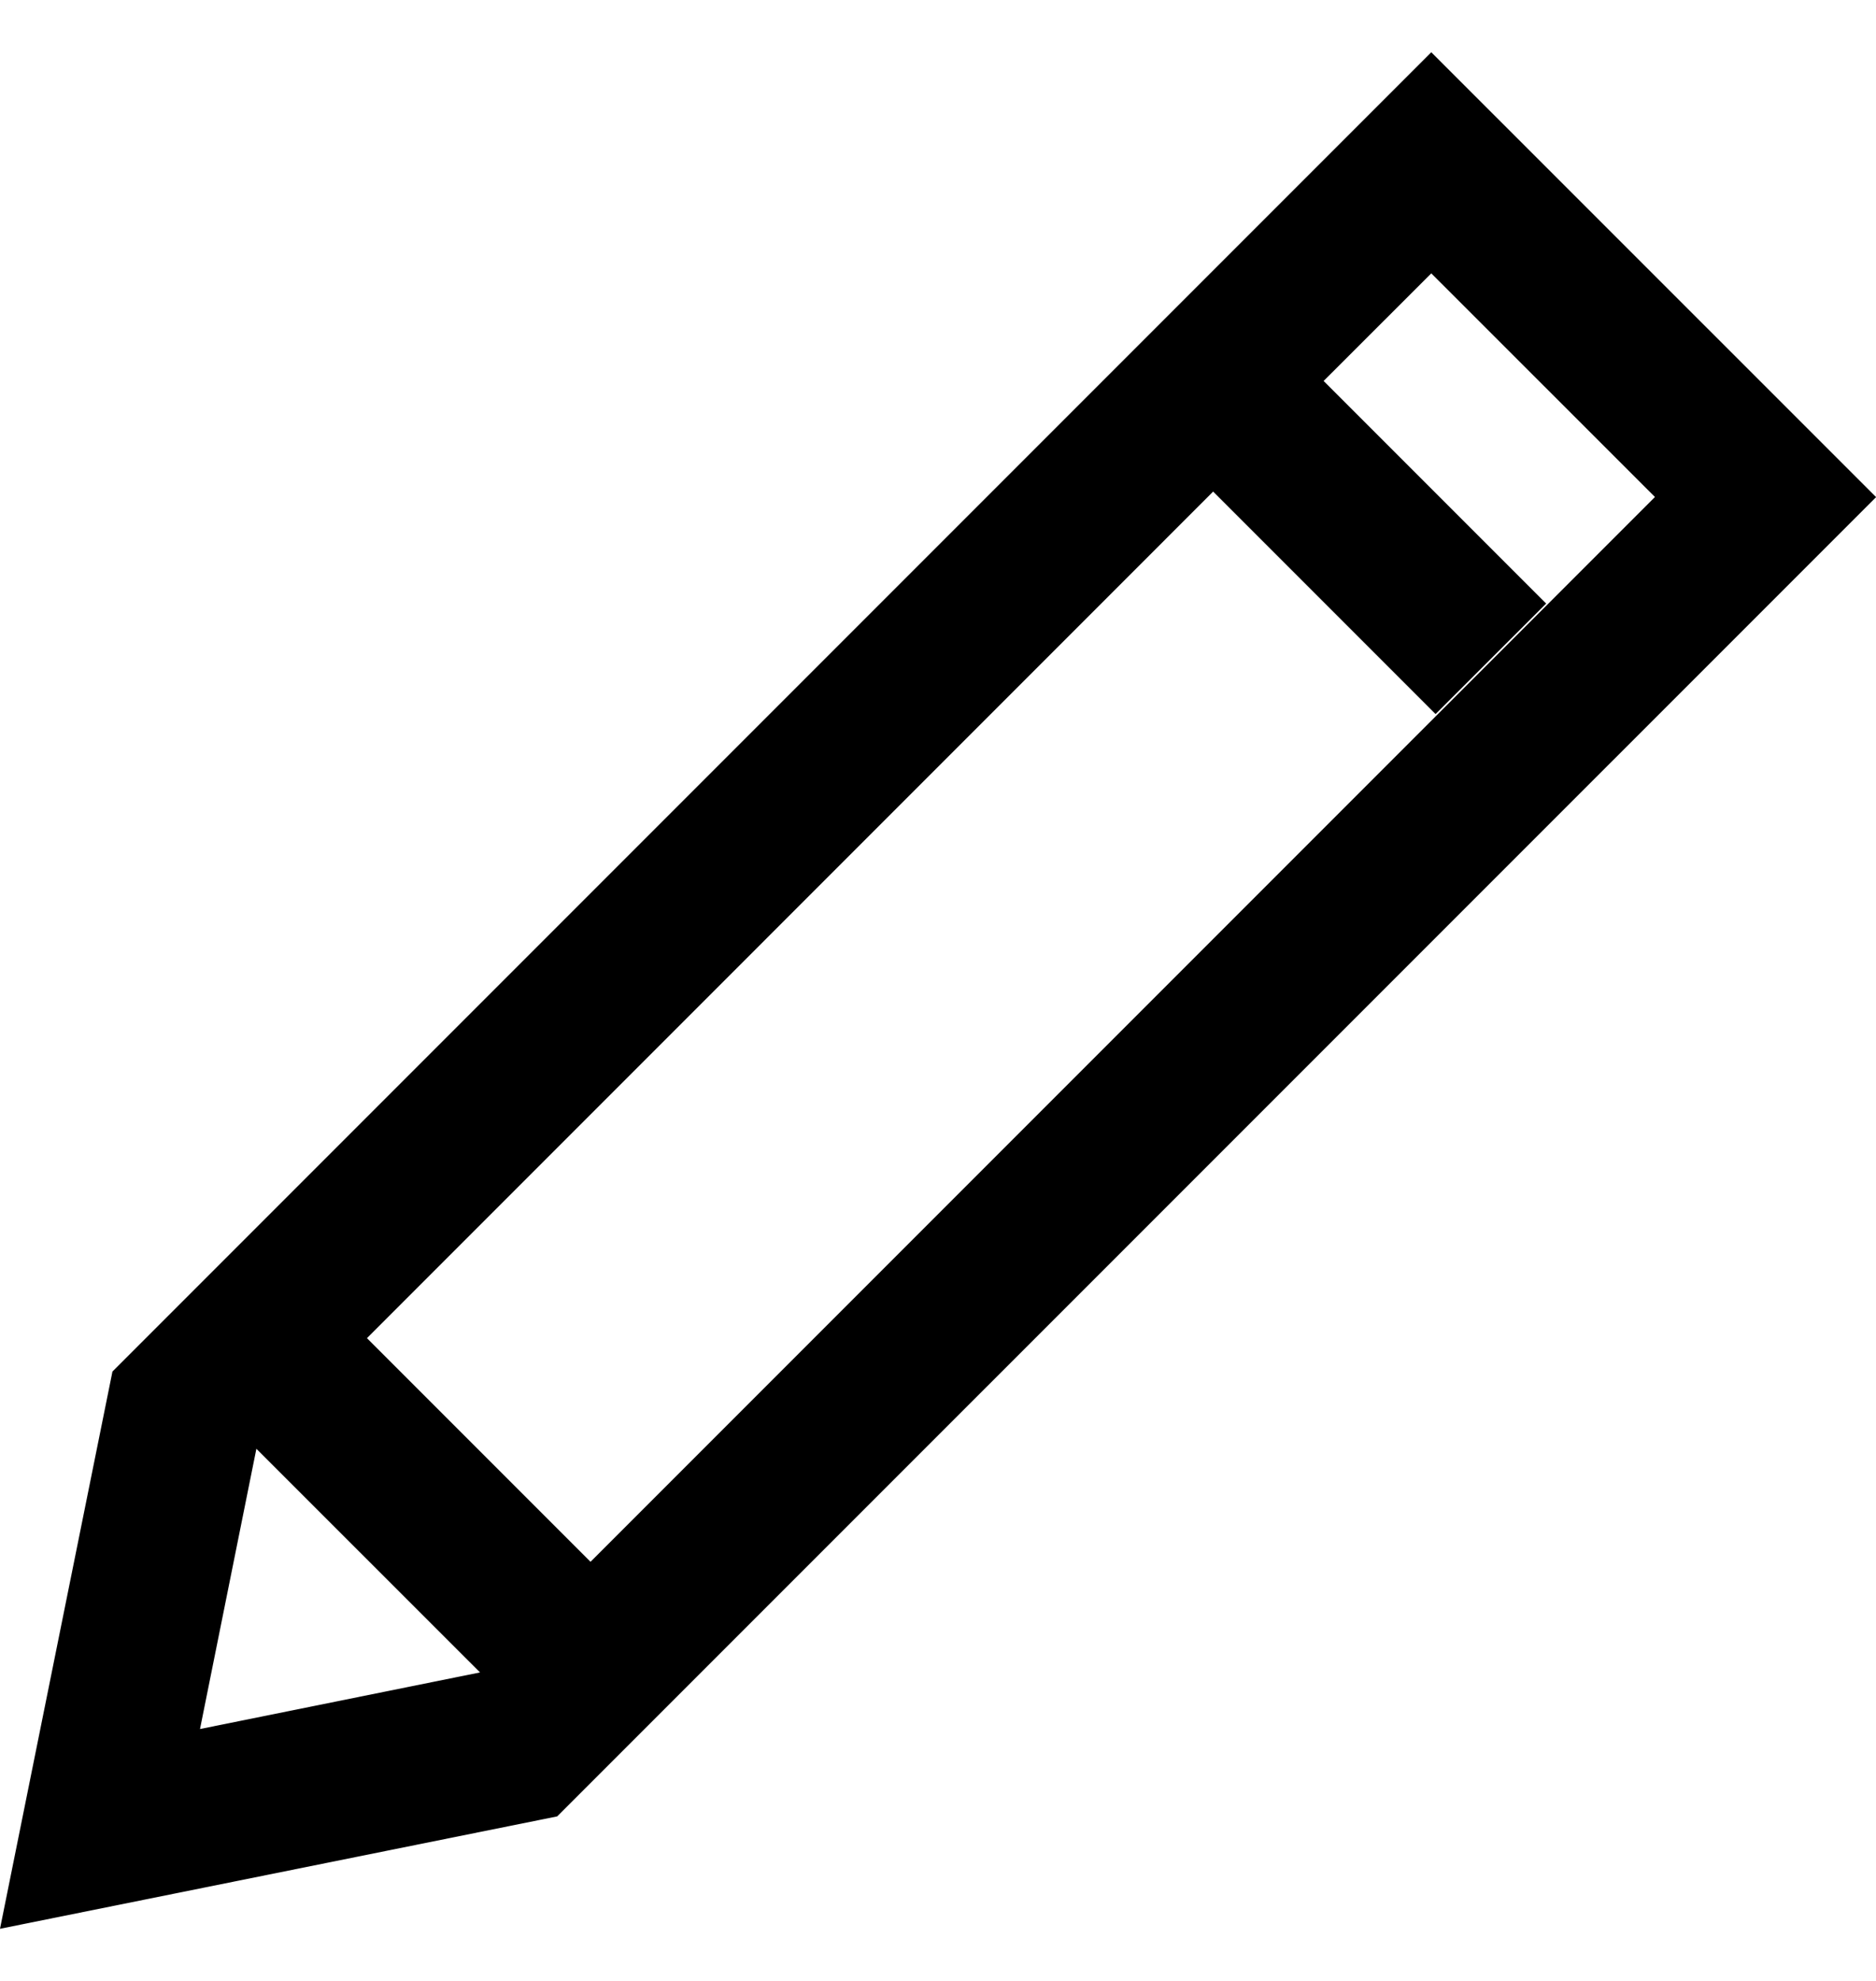 <svg width="18" height="19" viewBox="0 0 18 19" fill="none" xmlns="http://www.w3.org/2000/svg">
<path d="M1.079 13.155L0 18.5L5.346 17.422L18.001 4.768L13.733 0.501L1.079 13.155ZM4.606 16.041L1.919 16.584L2.46 13.896L4.606 16.041ZM15.879 4.767L5.666 14.98L3.521 12.835L11.64 4.715L13.774 6.849L14.835 5.789L12.7 3.654L13.733 2.622L15.879 4.767Z" fill="black"/>
</svg>
